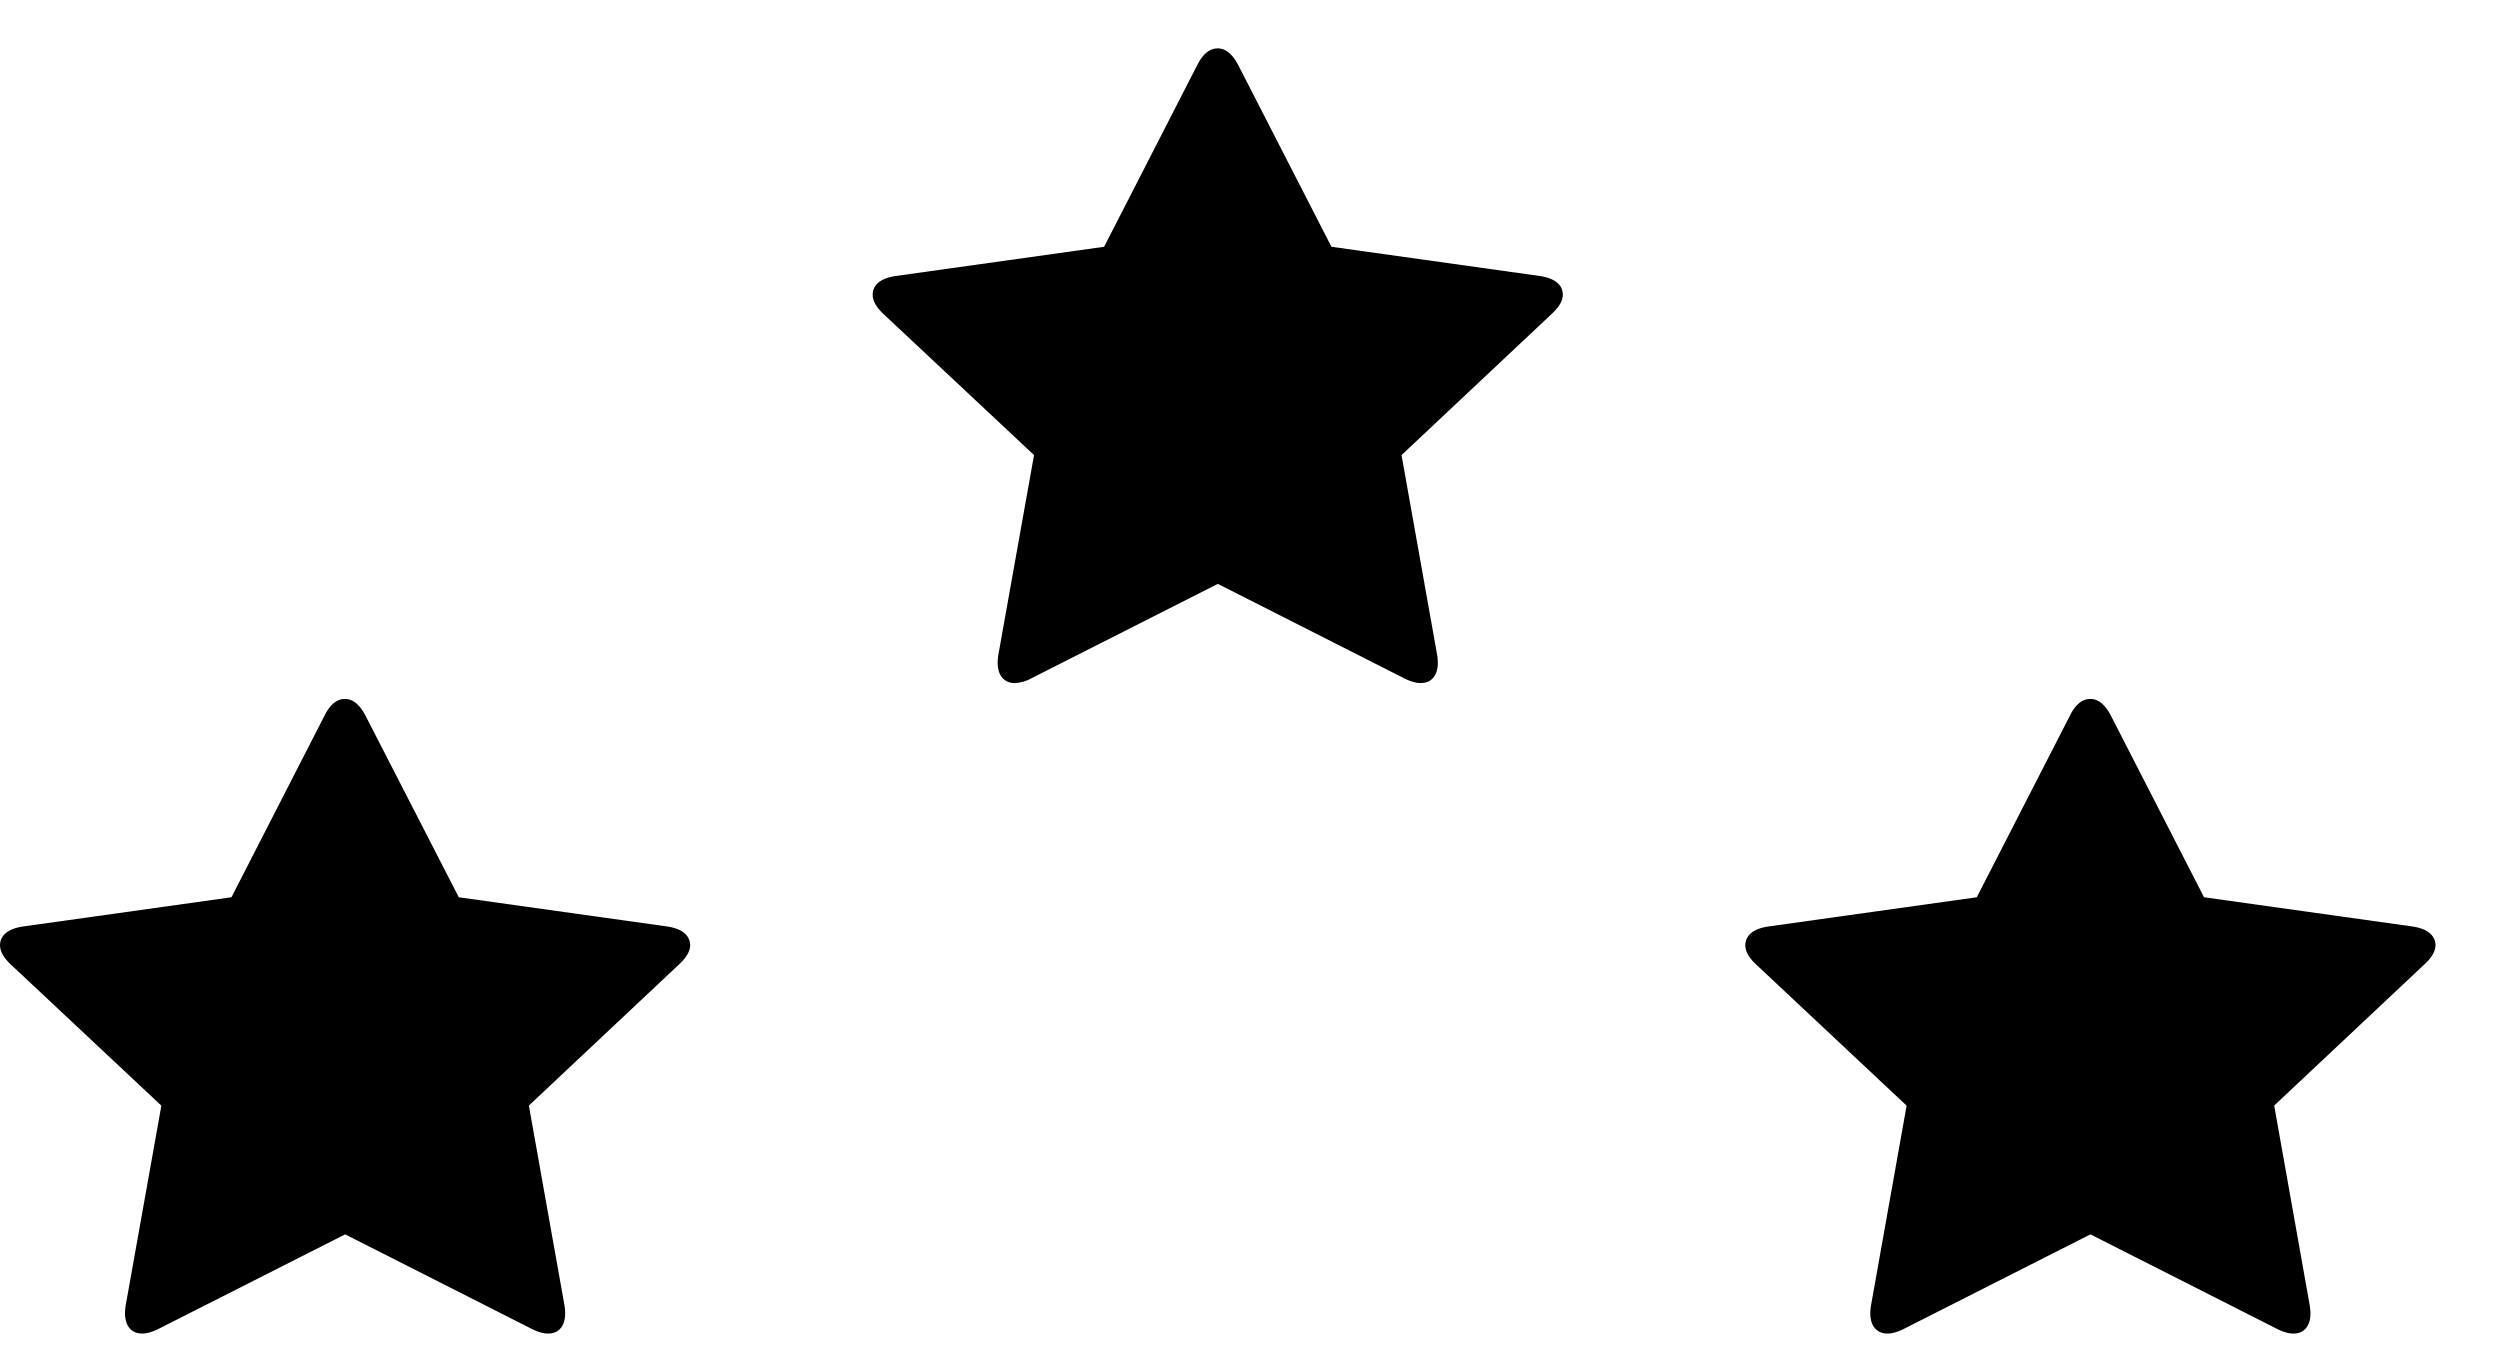 <svg width="31" height="17" fill="none" xmlns="http://www.w3.org/2000/svg"><path d="M8.548 11.66c-.03-.091-.123-.149-.277-.172l-2.582-.362L4.53 8.87c-.072-.136-.156-.203-.252-.203-.1 0-.183.067-.252.203L2.87 11.126l-2.582.362c-.154.023-.247.08-.278.171-.03.091.009.19.118.295l1.873 1.756-.443 2.48c-.017.108-.006.193.031.255.038.06.096.091.175.091.058 0 .127-.02.206-.06l2.31-1.17 2.309 1.17c.079.04.147.06.206.06.079 0 .137-.03.175-.091.037-.062.047-.146.03-.256l-.442-2.48 1.867-1.755c.113-.105.154-.204.123-.295Zm21.642 0c-.031-.091-.124-.149-.278-.172l-2.582-.362-1.157-2.256c-.072-.136-.156-.203-.252-.203-.1 0-.184.067-.252.203l-1.157 2.256-2.583.362c-.154.023-.246.08-.277.171-.031.091.008.19.118.295l1.872 1.756-.442 2.48c-.017.108-.007.193.03.255.039.06.097.091.176.091.058 0 .127-.02.206-.06l2.309-1.17 2.31 1.17c.078.04.147.06.205.06.08 0 .138-.03.175-.091.038-.062.048-.146.03-.256l-.441-2.48 1.867-1.755c.113-.105.154-.204.123-.295ZM19.37 3.593c-.032-.091-.124-.148-.279-.171L16.51 3.06 15.352.803C15.28.668 15.196.6 15.1.6c-.1 0-.183.068-.252.203L13.691 3.06l-2.582.362c-.155.023-.247.08-.278.17-.03.092.008.19.118.296l1.873 1.755-.443 2.48c-.017.109-.007.194.031.255s.096.092.175.092a.47.47 0 0 0 .206-.06l2.31-1.17 2.309 1.17c.078.04.147.06.206.06.078 0 .137-.03.174-.092.038-.061.048-.146.031-.255l-.442-2.48 1.867-1.755c.113-.106.154-.204.123-.295Z" fill="#000"/></svg>